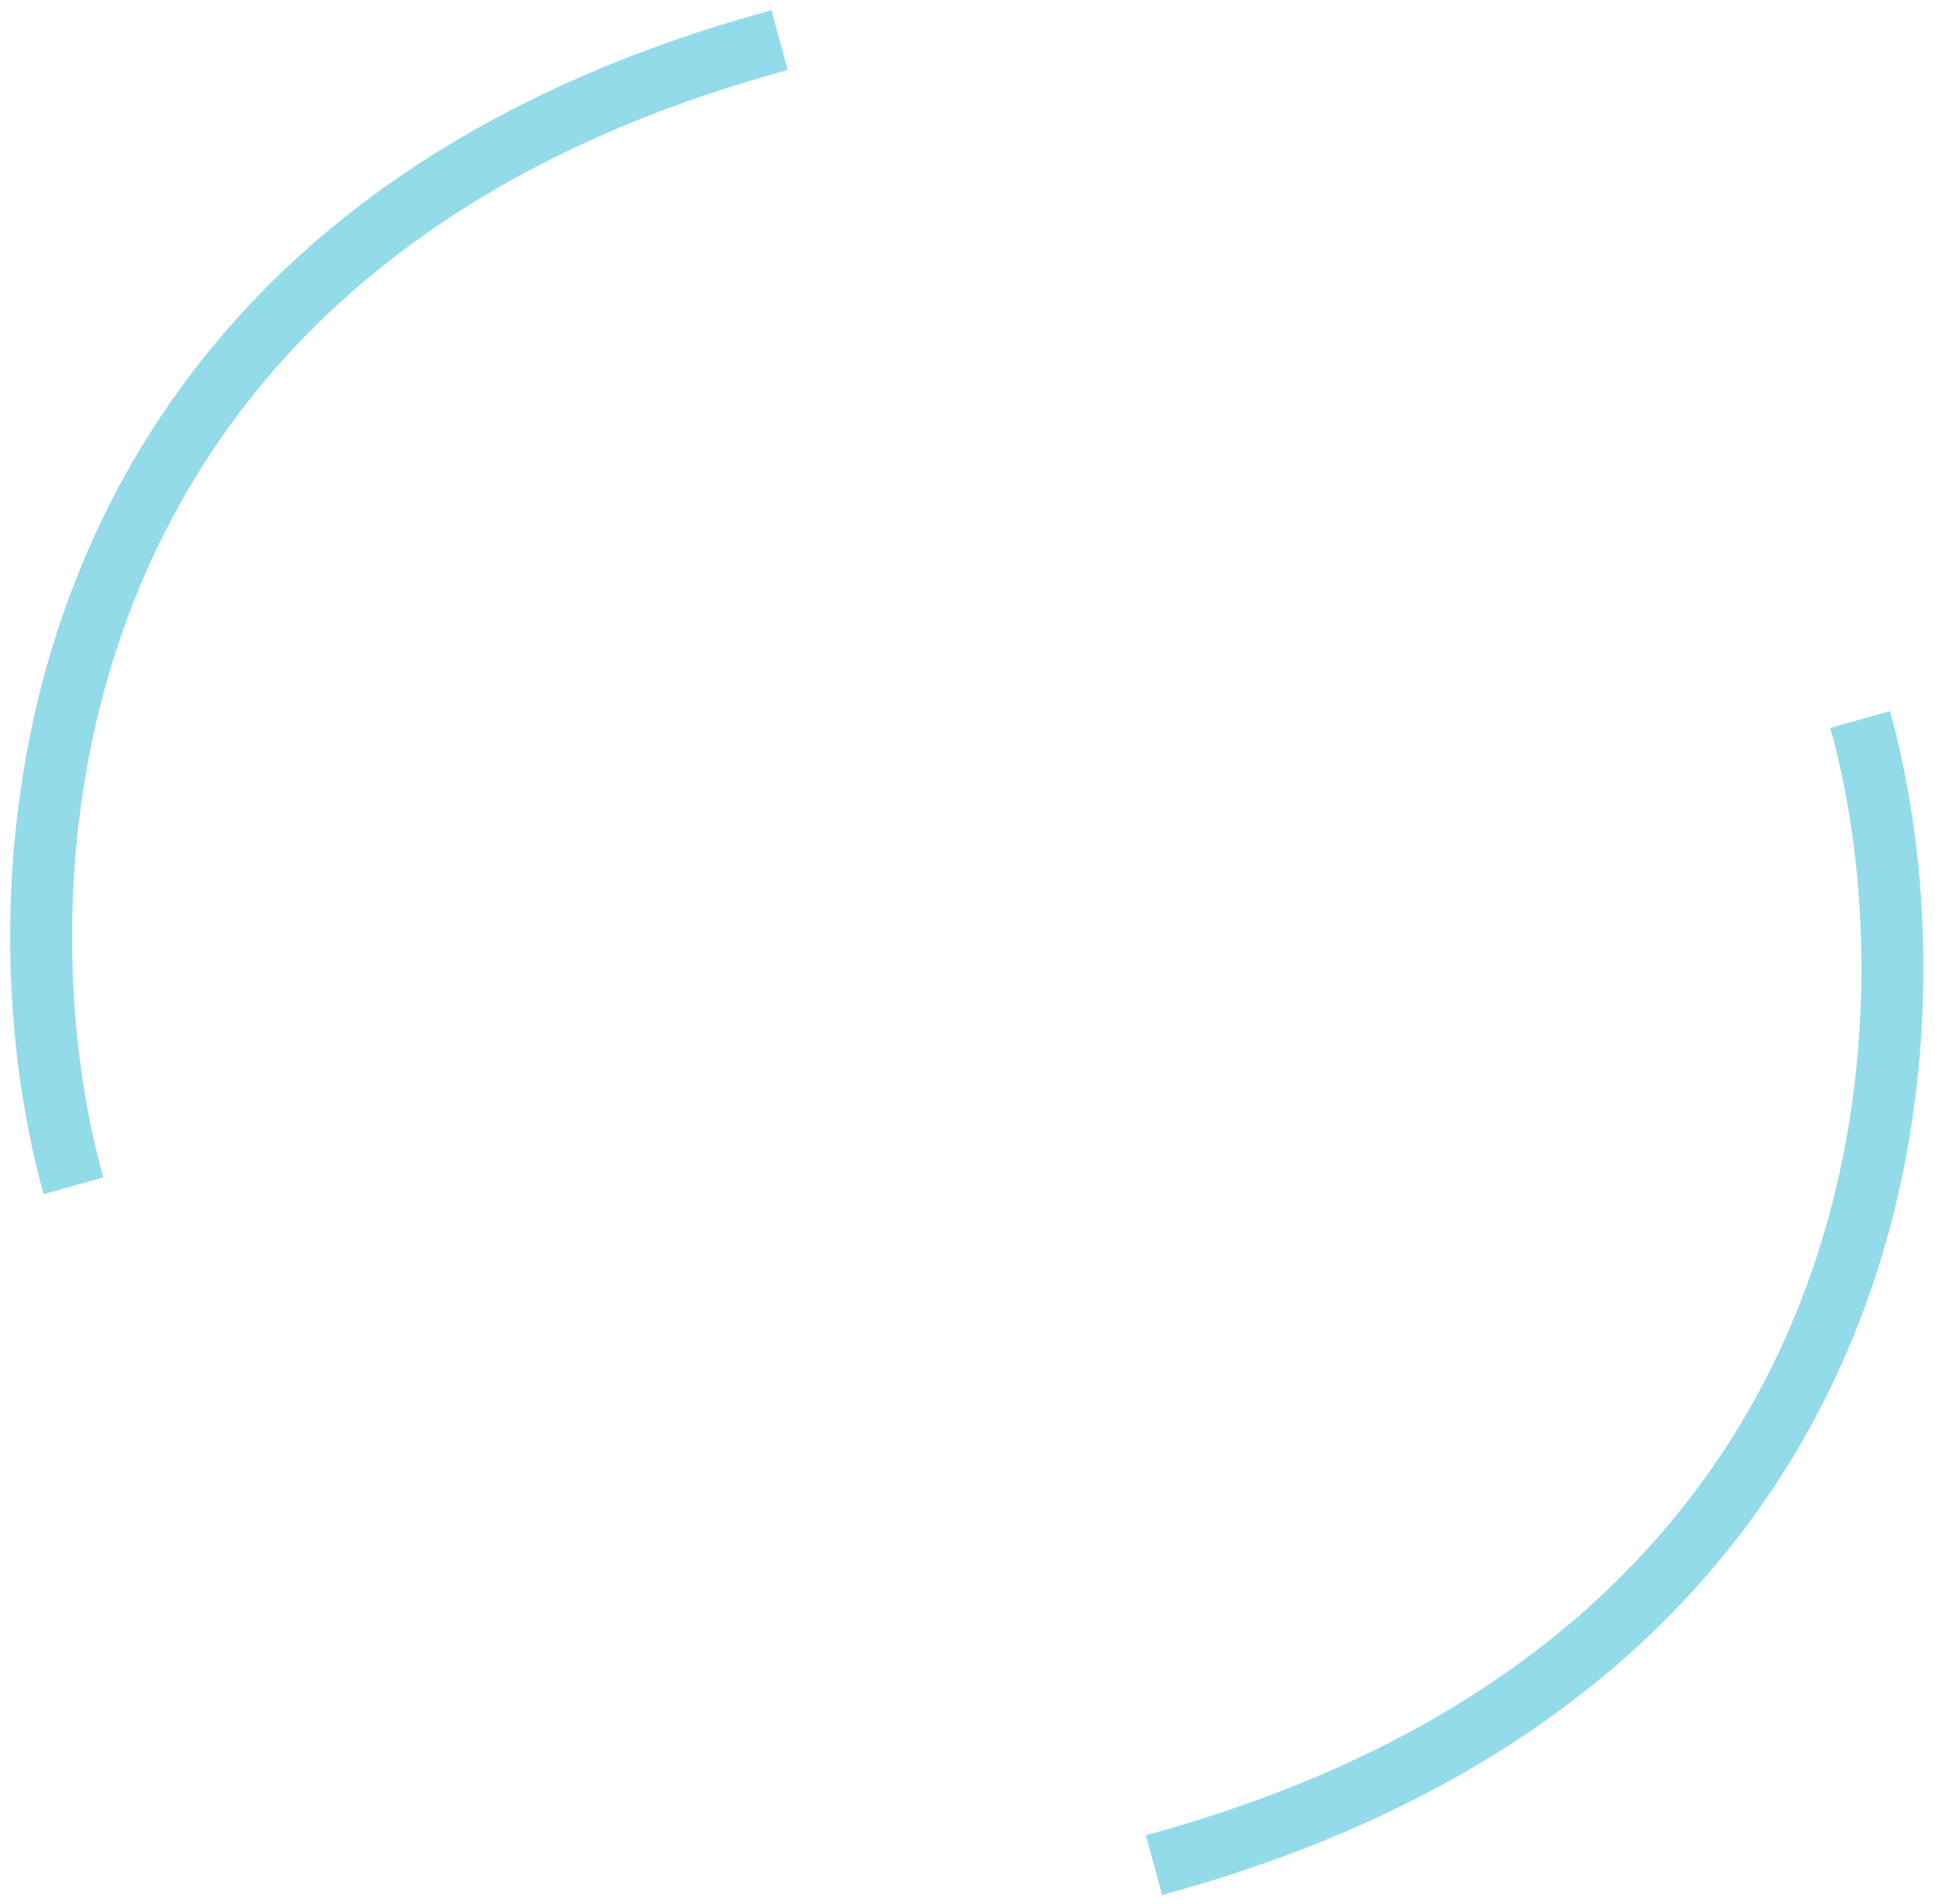 <svg width="125" height="123" viewBox="0 0 125 123" fill="none" xmlns="http://www.w3.org/2000/svg">
<path d="M4.746 76.603C-0.607 57.519 1.022 16 50.361 2.595" stroke="#93DBE9" stroke-width="4"/>
<path d="M120.161 46.48C125.513 65.564 123.884 107.082 74.546 120.488" stroke="#93DBE9" stroke-width="4"/>
</svg>
